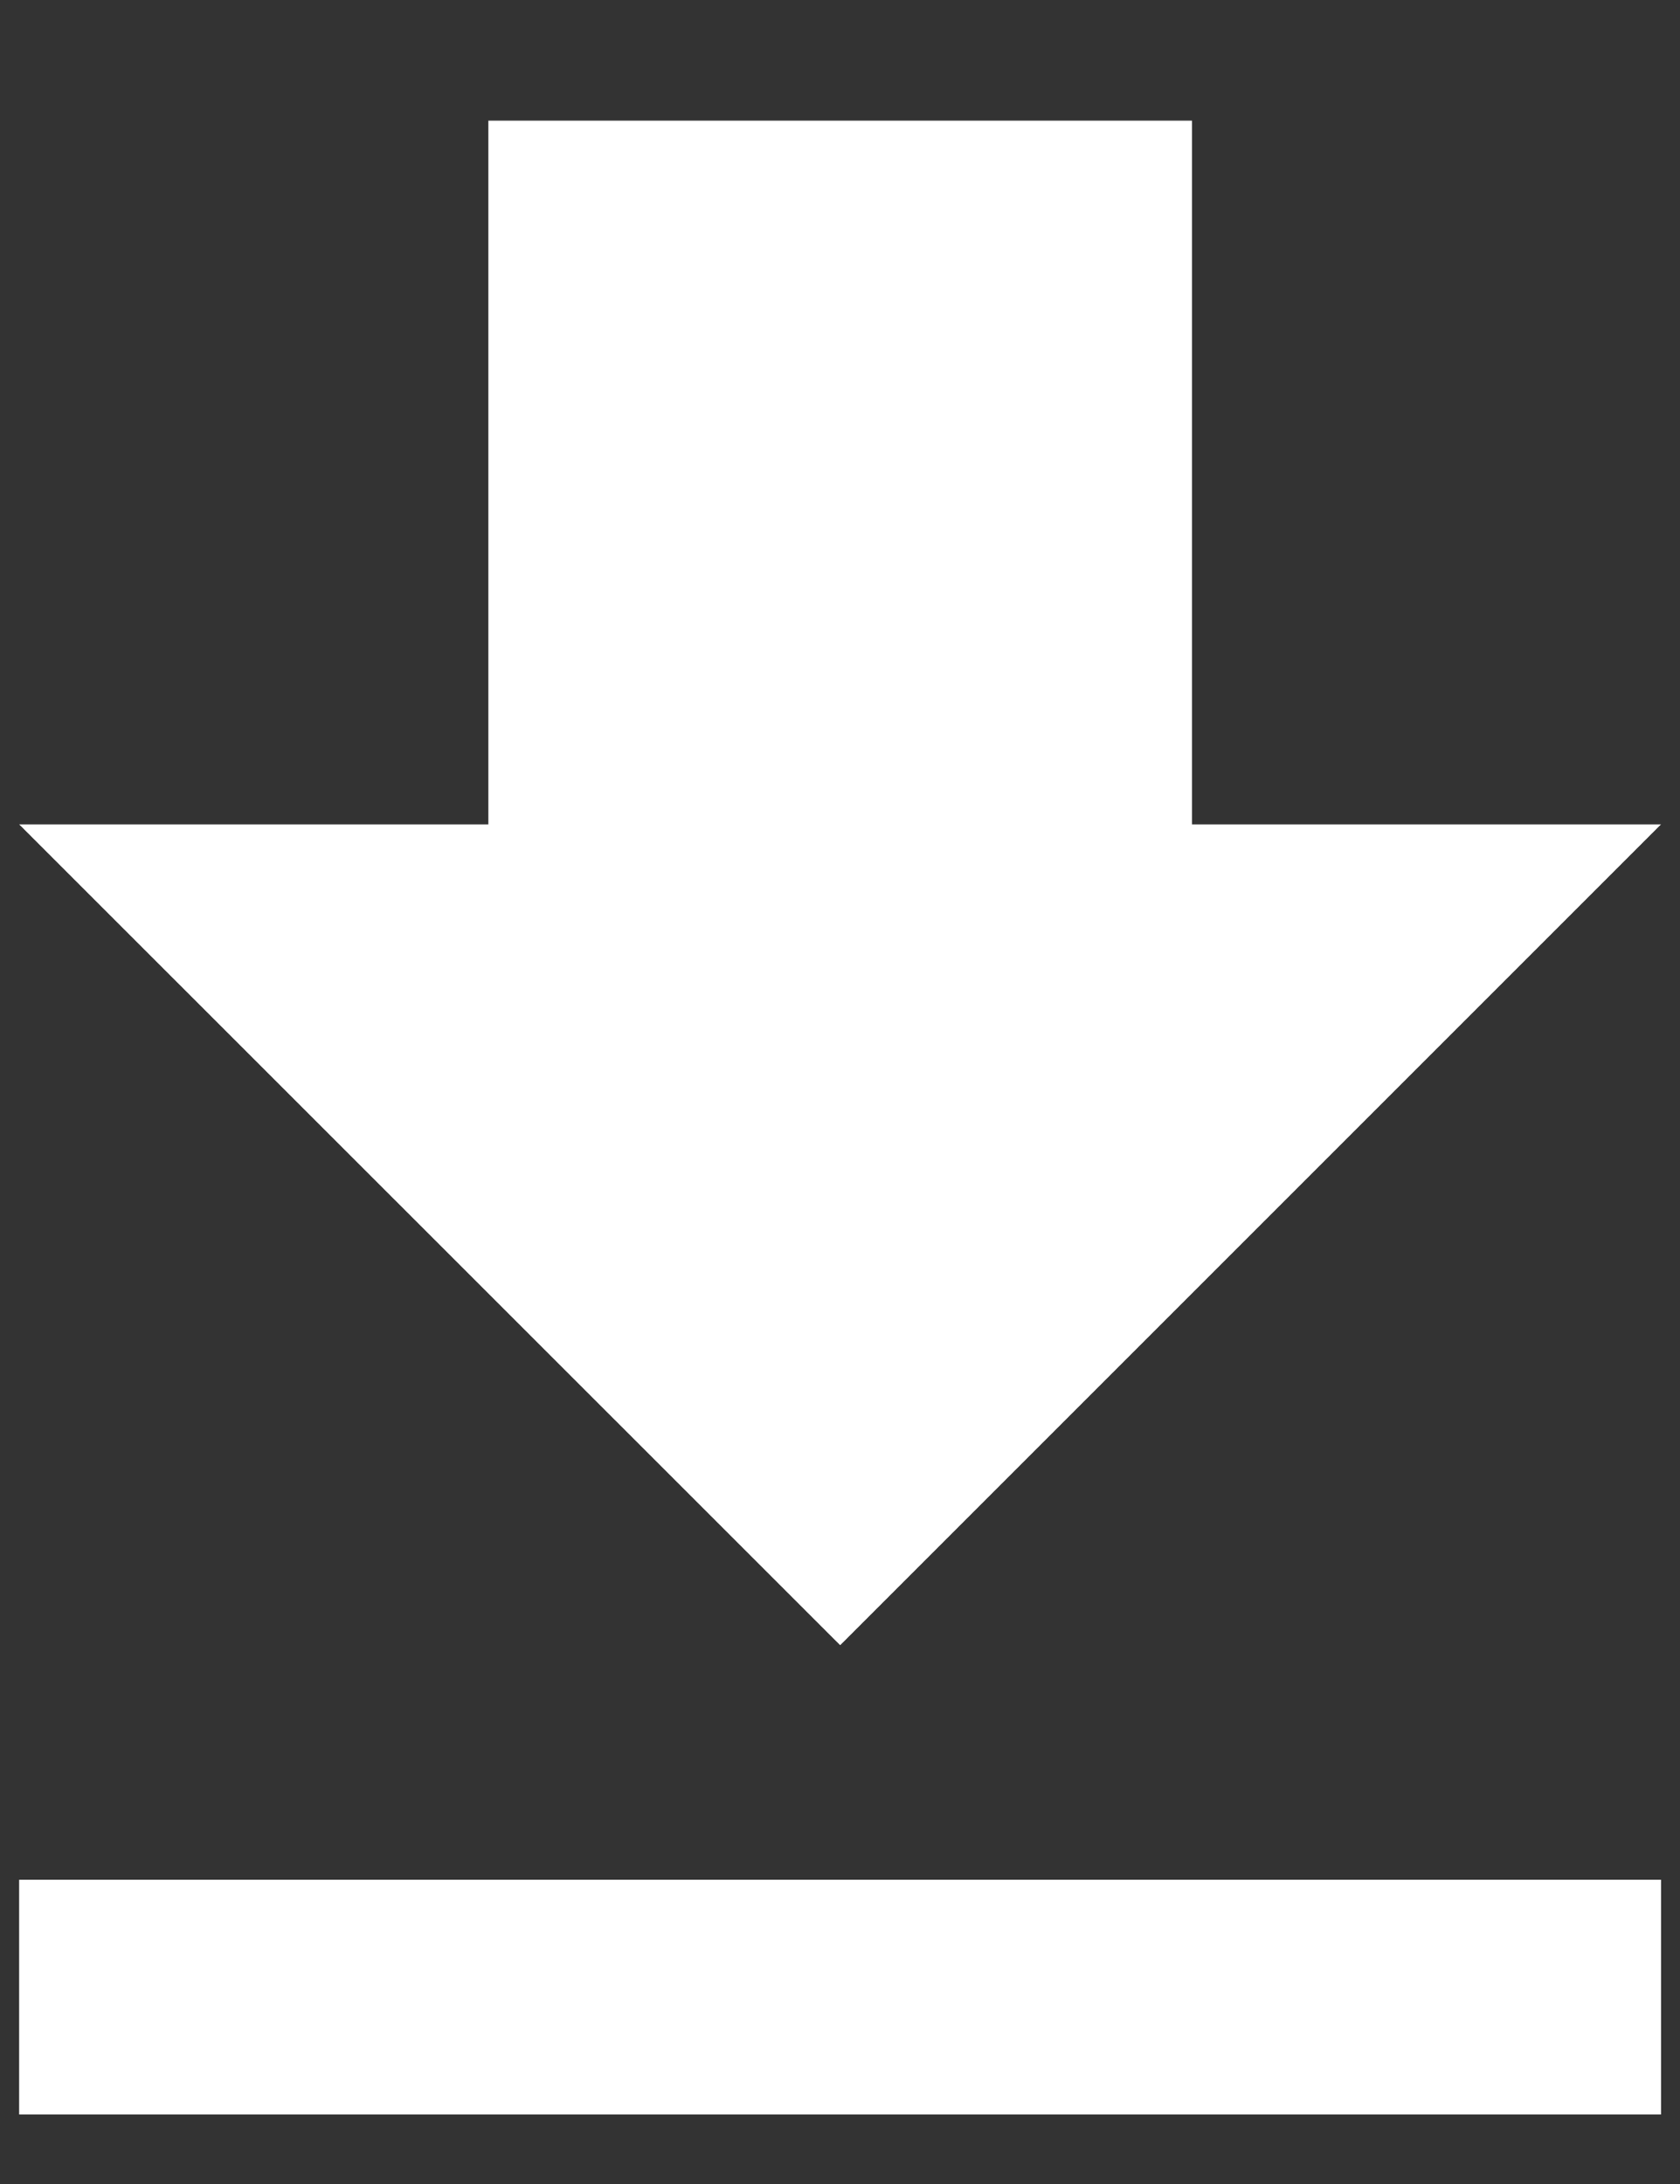 <?xml version="1.0" encoding="UTF-8"?>
<svg width="10px" height="13px" viewBox="0 0 10 13" version="1.1" xmlns="http://www.w3.org/2000/svg" xmlns:xlink="http://www.w3.org/1999/xlink">
    <rect x="0" y="0" width="10" height="13" fill="#333333" stroke="none"/>
    <!-- Generator: Sketch 52.5 (67469) - http://www.bohemiancoding.com/sketch -->
    <title>Shape</title>
    <desc>Created with Sketch.</desc>
    <g id="Page-1" stroke="none" stroke-width="1" fill="none" fill-rule="evenodd">
        <g id="Report" transform="translate(-270, -217)" fill="#FFFFFF">
            <g id="icon-download" transform="translate(265, 214)">
                <g id="Rectangle-131-+-ic_file_download_24px">
                    <g id="ic_file_download_24px" transform="translate(1.624, 1.624)">
                        <path d="M13.263,6.283 L10.471,6.283 L10.471,2.094 L6.283,2.094 L6.283,6.283 L3.49,6.283 L8.377,11.169 L13.263,6.283 L13.263,6.283 Z M3.49,12.565 L3.49,13.962 L13.263,13.962 L13.263,12.565 L3.49,12.565 L3.49,12.565 Z" id="Shape"></path>
                    </g>
                </g>
            </g>
        </g>
    </g>
</svg>